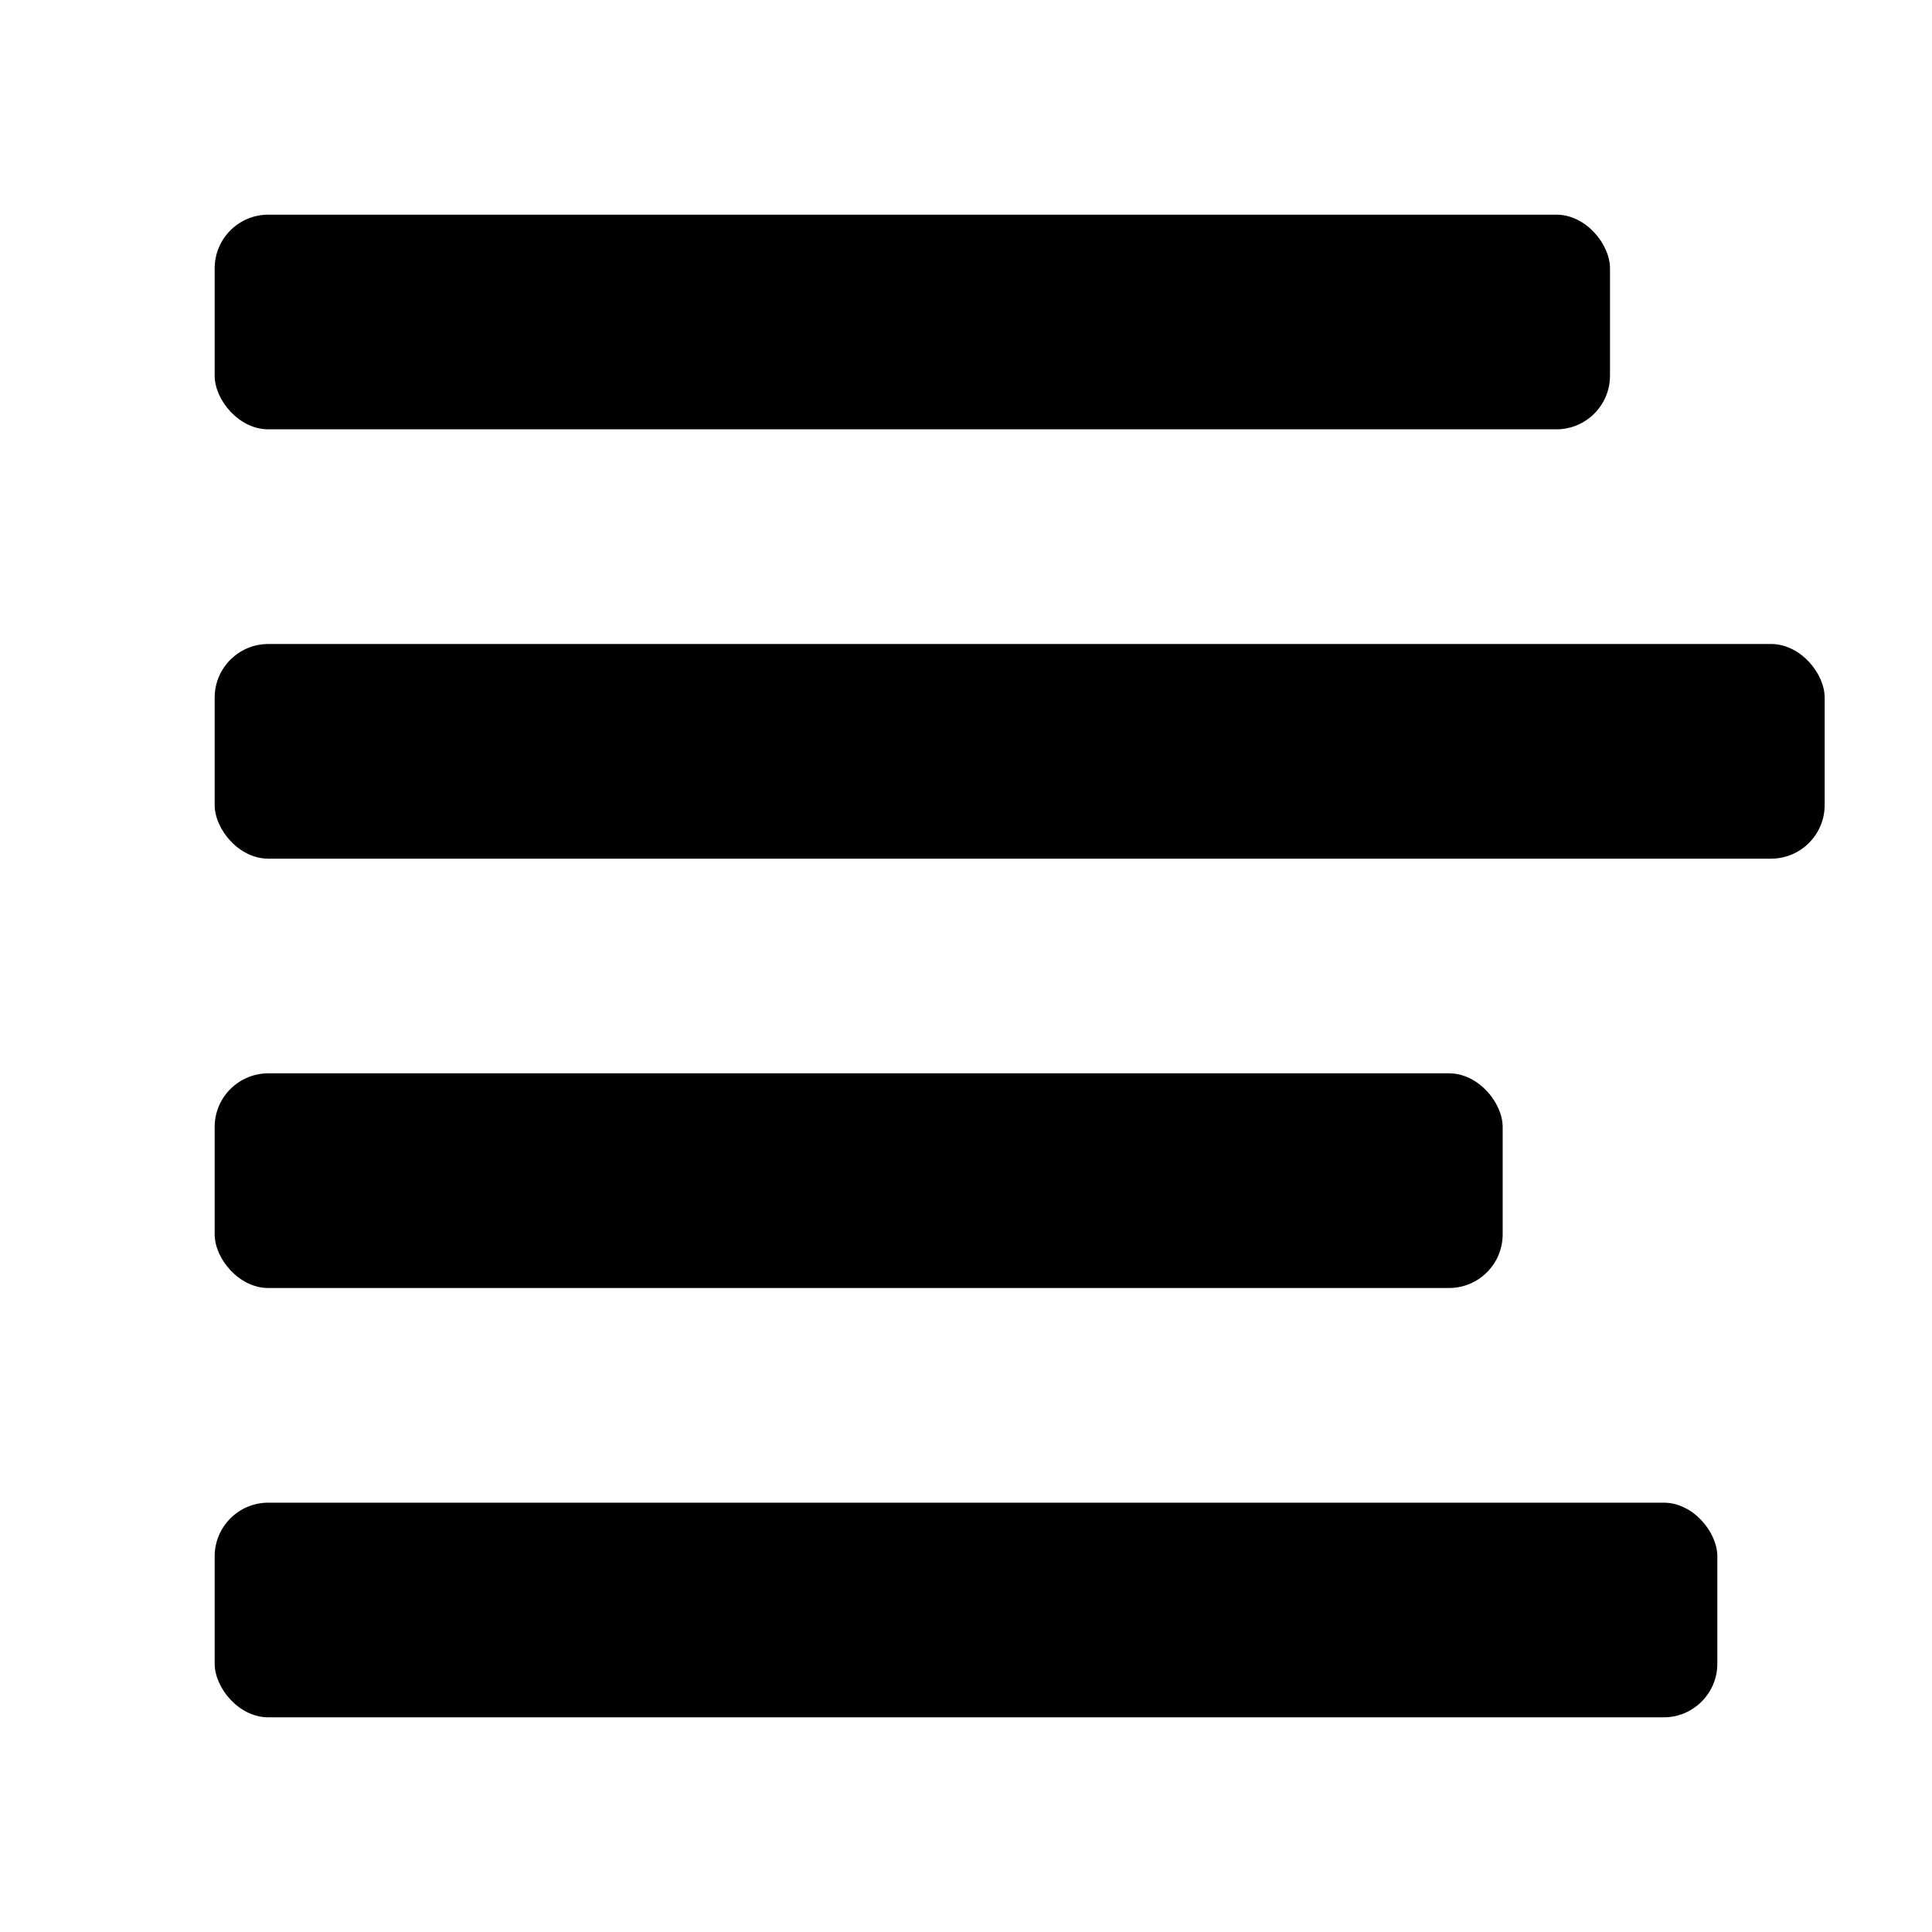 <svg xmlns="http://www.w3.org/2000/svg" width="648" height="648" viewBox="0 0 648 648"><title>TextLeft_18</title><rect x="72" y="72" width="468" height="72" rx="18" ry="18"/><rect x="72" y="216" width="540" height="72" rx="18" ry="18"/><rect x="72" y="360" width="432" height="72" rx="18" ry="18"/><rect x="72" y="504" width="504" height="72" rx="18" ry="18"/></svg>